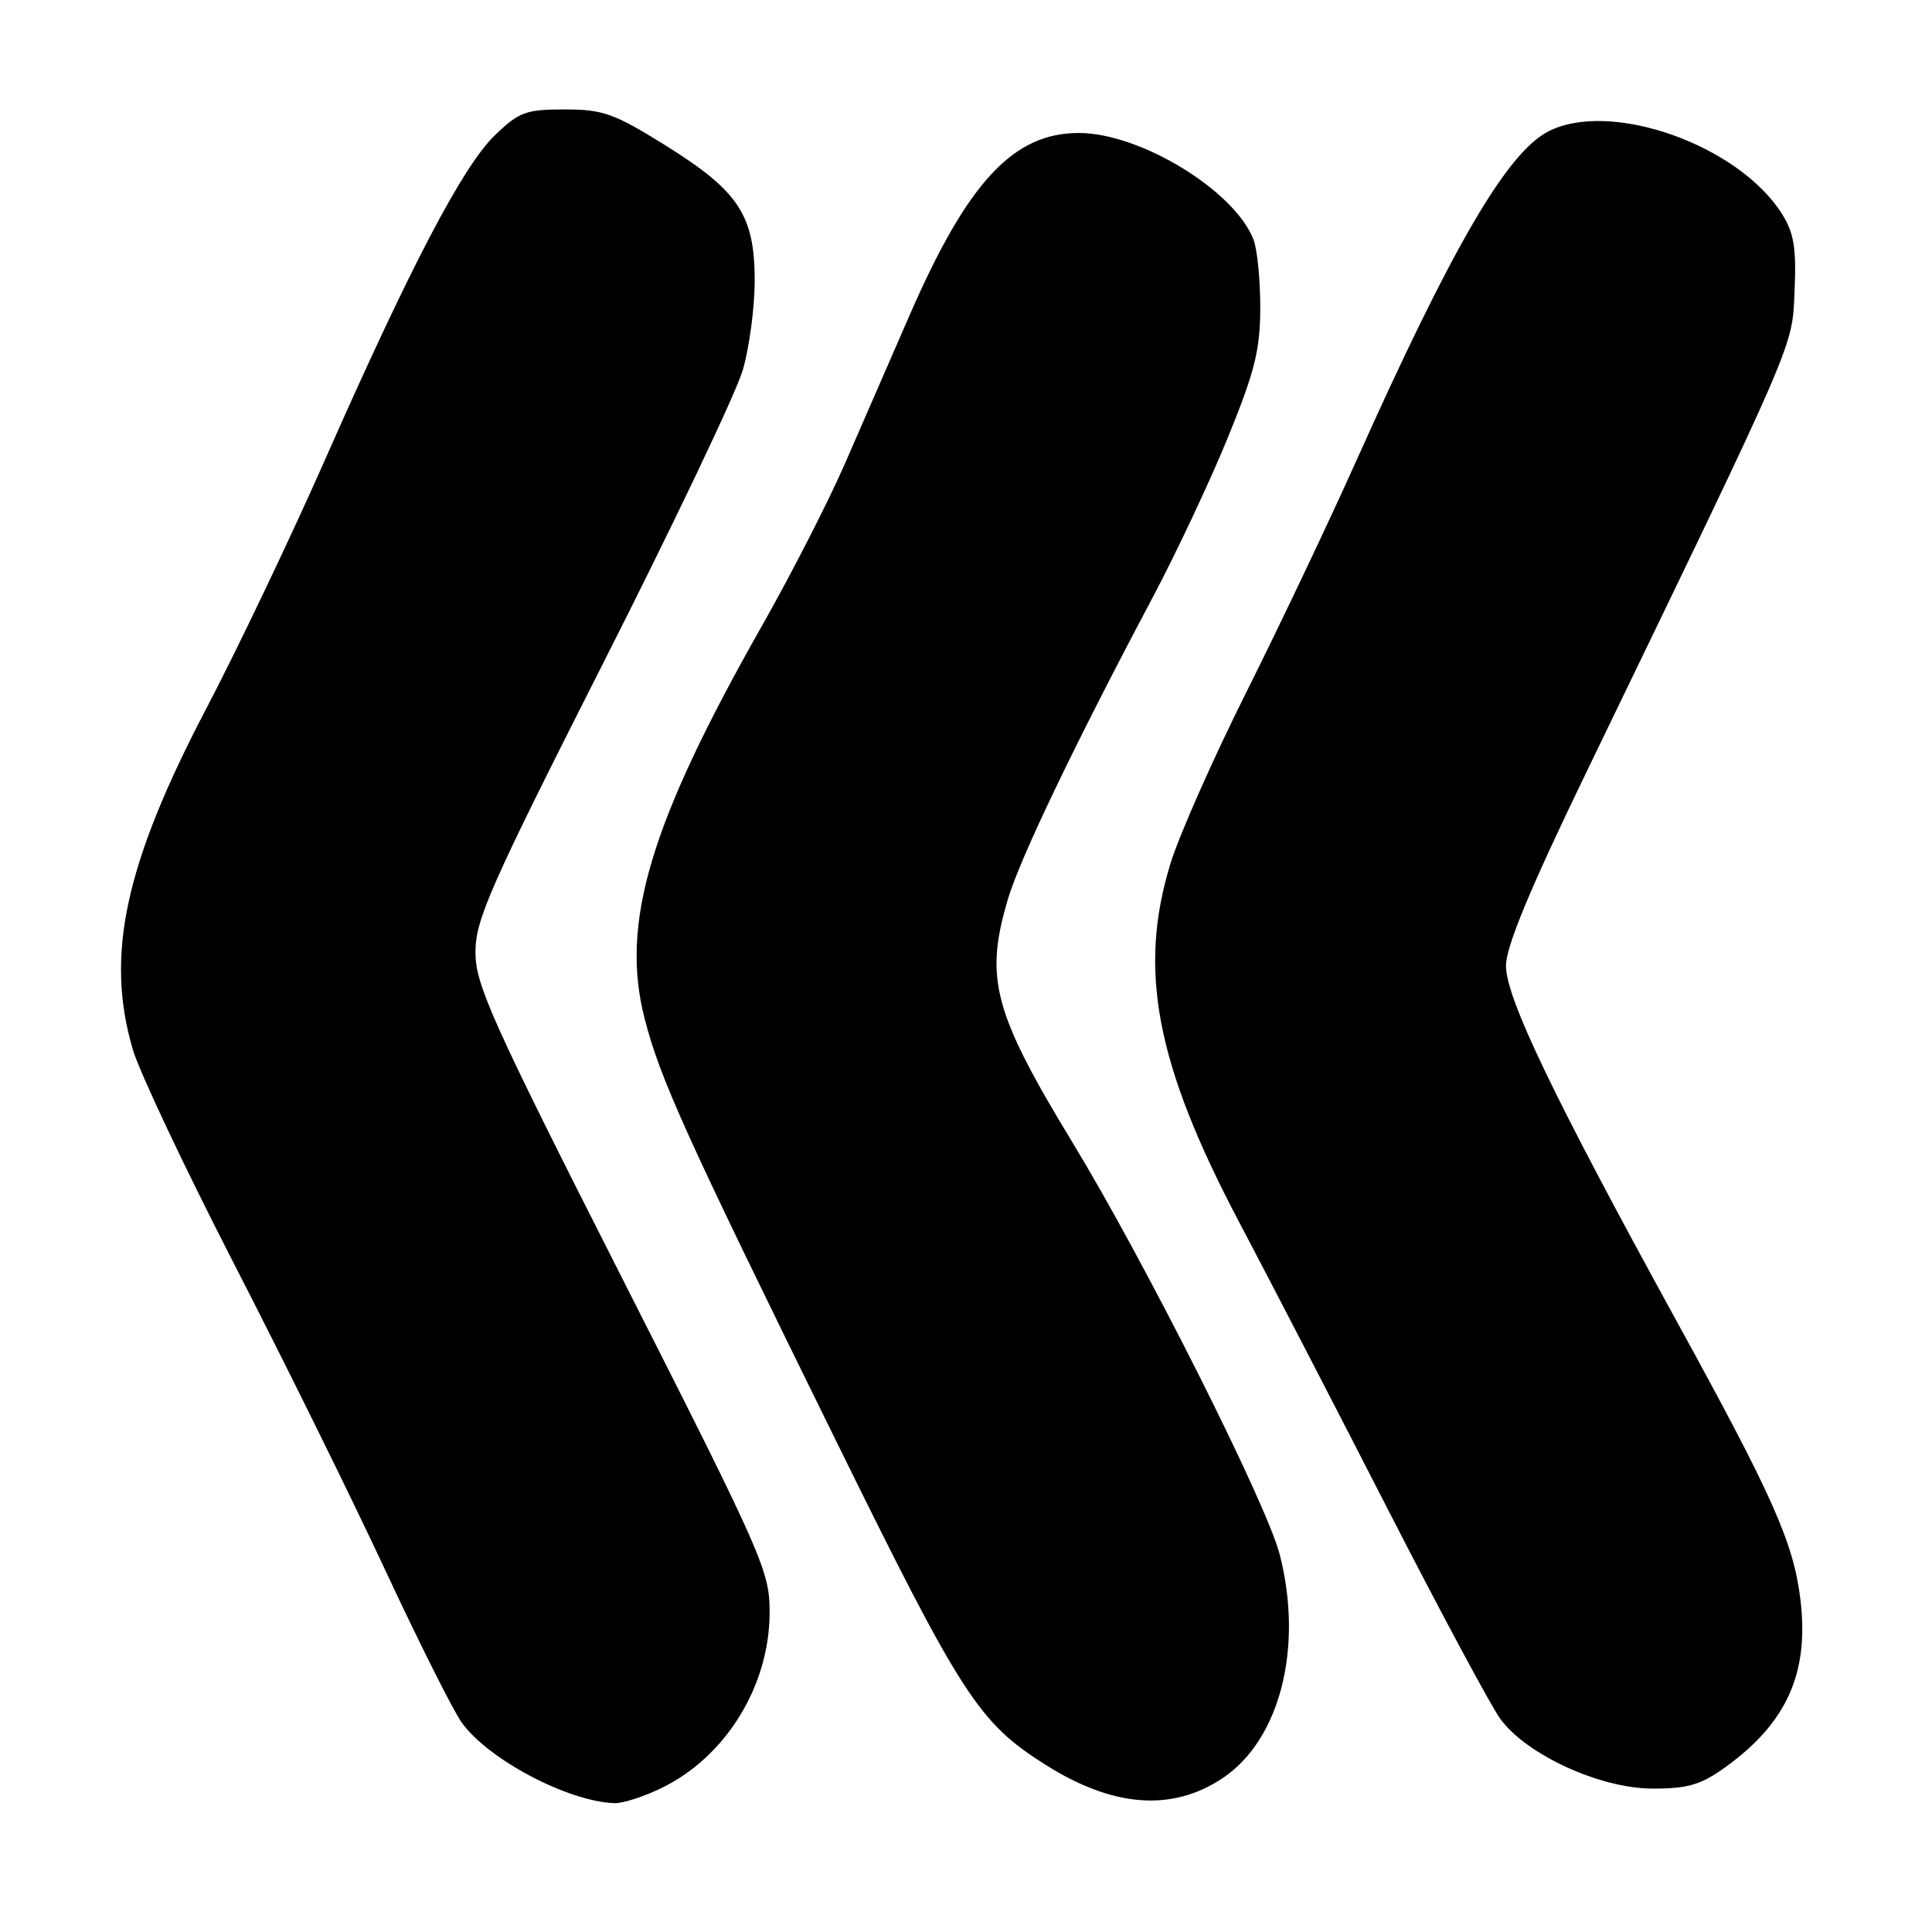 <?xml version="1.0" encoding="UTF-8" standalone="no"?>
<!DOCTYPE svg PUBLIC "-//W3C//DTD SVG 1.1//EN" "http://www.w3.org/Graphics/SVG/1.1/DTD/svg11.dtd" >
<svg xmlns="http://www.w3.org/2000/svg" xmlns:xlink="http://www.w3.org/1999/xlink" version="1.1" viewBox="0 0 256 256">
 <g >
 <path fill="currentColor"
d=" M 87.64 236.93 C 96.15 232.81 101.94 223.44 101.98 213.73 C 102.00 208.19 101.20 206.37 82.50 169.49 C 65.11 135.19 63.00 130.49 63.00 126.16 C 63.00 121.85 64.93 117.49 79.91 87.90 C 89.22 69.53 97.54 52.06 98.41 49.07 C 99.29 46.08 100.00 40.73 100.00 37.19 C 100.00 28.52 97.89 25.32 88.20 19.28 C 81.38 15.03 79.90 14.50 74.82 14.50 C 69.66 14.50 68.77 14.83 65.53 17.97 C 61.30 22.07 54.29 35.48 43.03 61.00 C 38.54 71.17 31.50 85.93 27.39 93.78 C 16.55 114.46 13.92 126.60 17.60 139.07 C 18.48 142.06 24.53 154.85 31.03 167.50 C 37.54 180.15 46.52 198.34 50.99 207.93 C 55.46 217.52 60.04 226.65 61.17 228.23 C 64.65 233.12 75.25 238.72 81.43 238.93 C 82.50 238.97 85.29 238.07 87.64 236.93 Z  M 161.95 235.65 C 169.59 230.60 172.74 218.33 169.57 205.98 C 167.86 199.29 151.74 167.24 142.18 151.50 C 131.63 134.14 130.43 129.65 133.55 119.15 C 135.15 113.76 142.42 98.60 152.55 79.52 C 155.76 73.48 160.32 63.80 162.68 58.02 C 166.26 49.26 166.98 46.38 166.99 40.82 C 167.00 37.14 166.60 33.08 166.11 31.79 C 163.64 25.28 151.11 17.62 142.94 17.62 C 134.26 17.62 128.21 24.13 120.53 41.76 C 117.95 47.66 114.07 56.57 111.91 61.54 C 109.74 66.51 104.83 76.11 101.00 82.86 C 86.13 109.07 82.17 122.30 85.41 134.95 C 87.46 142.95 90.88 150.49 110.82 191.00 C 127.45 224.80 129.67 228.23 138.50 233.82 C 147.44 239.48 155.25 240.09 161.95 235.65 Z  M 228.69 234.11 C 236.76 228.27 239.71 221.69 238.58 212.08 C 237.69 204.50 235.01 198.45 222.13 175.00 C 205.84 145.33 199.55 132.23 199.55 127.97 C 199.55 125.44 202.70 117.83 210.15 102.43 C 238.35 44.11 237.46 46.16 237.79 38.51 C 238.04 32.90 237.71 30.87 236.14 28.37 C 230.38 19.19 213.36 13.18 205.15 17.42 C 199.66 20.26 192.42 32.69 179.67 61.16 C 176.06 69.22 169.53 82.95 165.17 91.67 C 160.80 100.39 156.28 110.60 155.11 114.37 C 150.76 128.46 153.15 141.00 164.17 161.89 C 168.12 169.37 177.01 186.54 183.92 200.04 C 190.84 213.53 197.52 225.99 198.77 227.72 C 202.22 232.50 212.03 237.00 219.01 237.00 C 223.70 237.00 225.40 236.49 228.69 234.11 Z "/>
</g>
</svg>